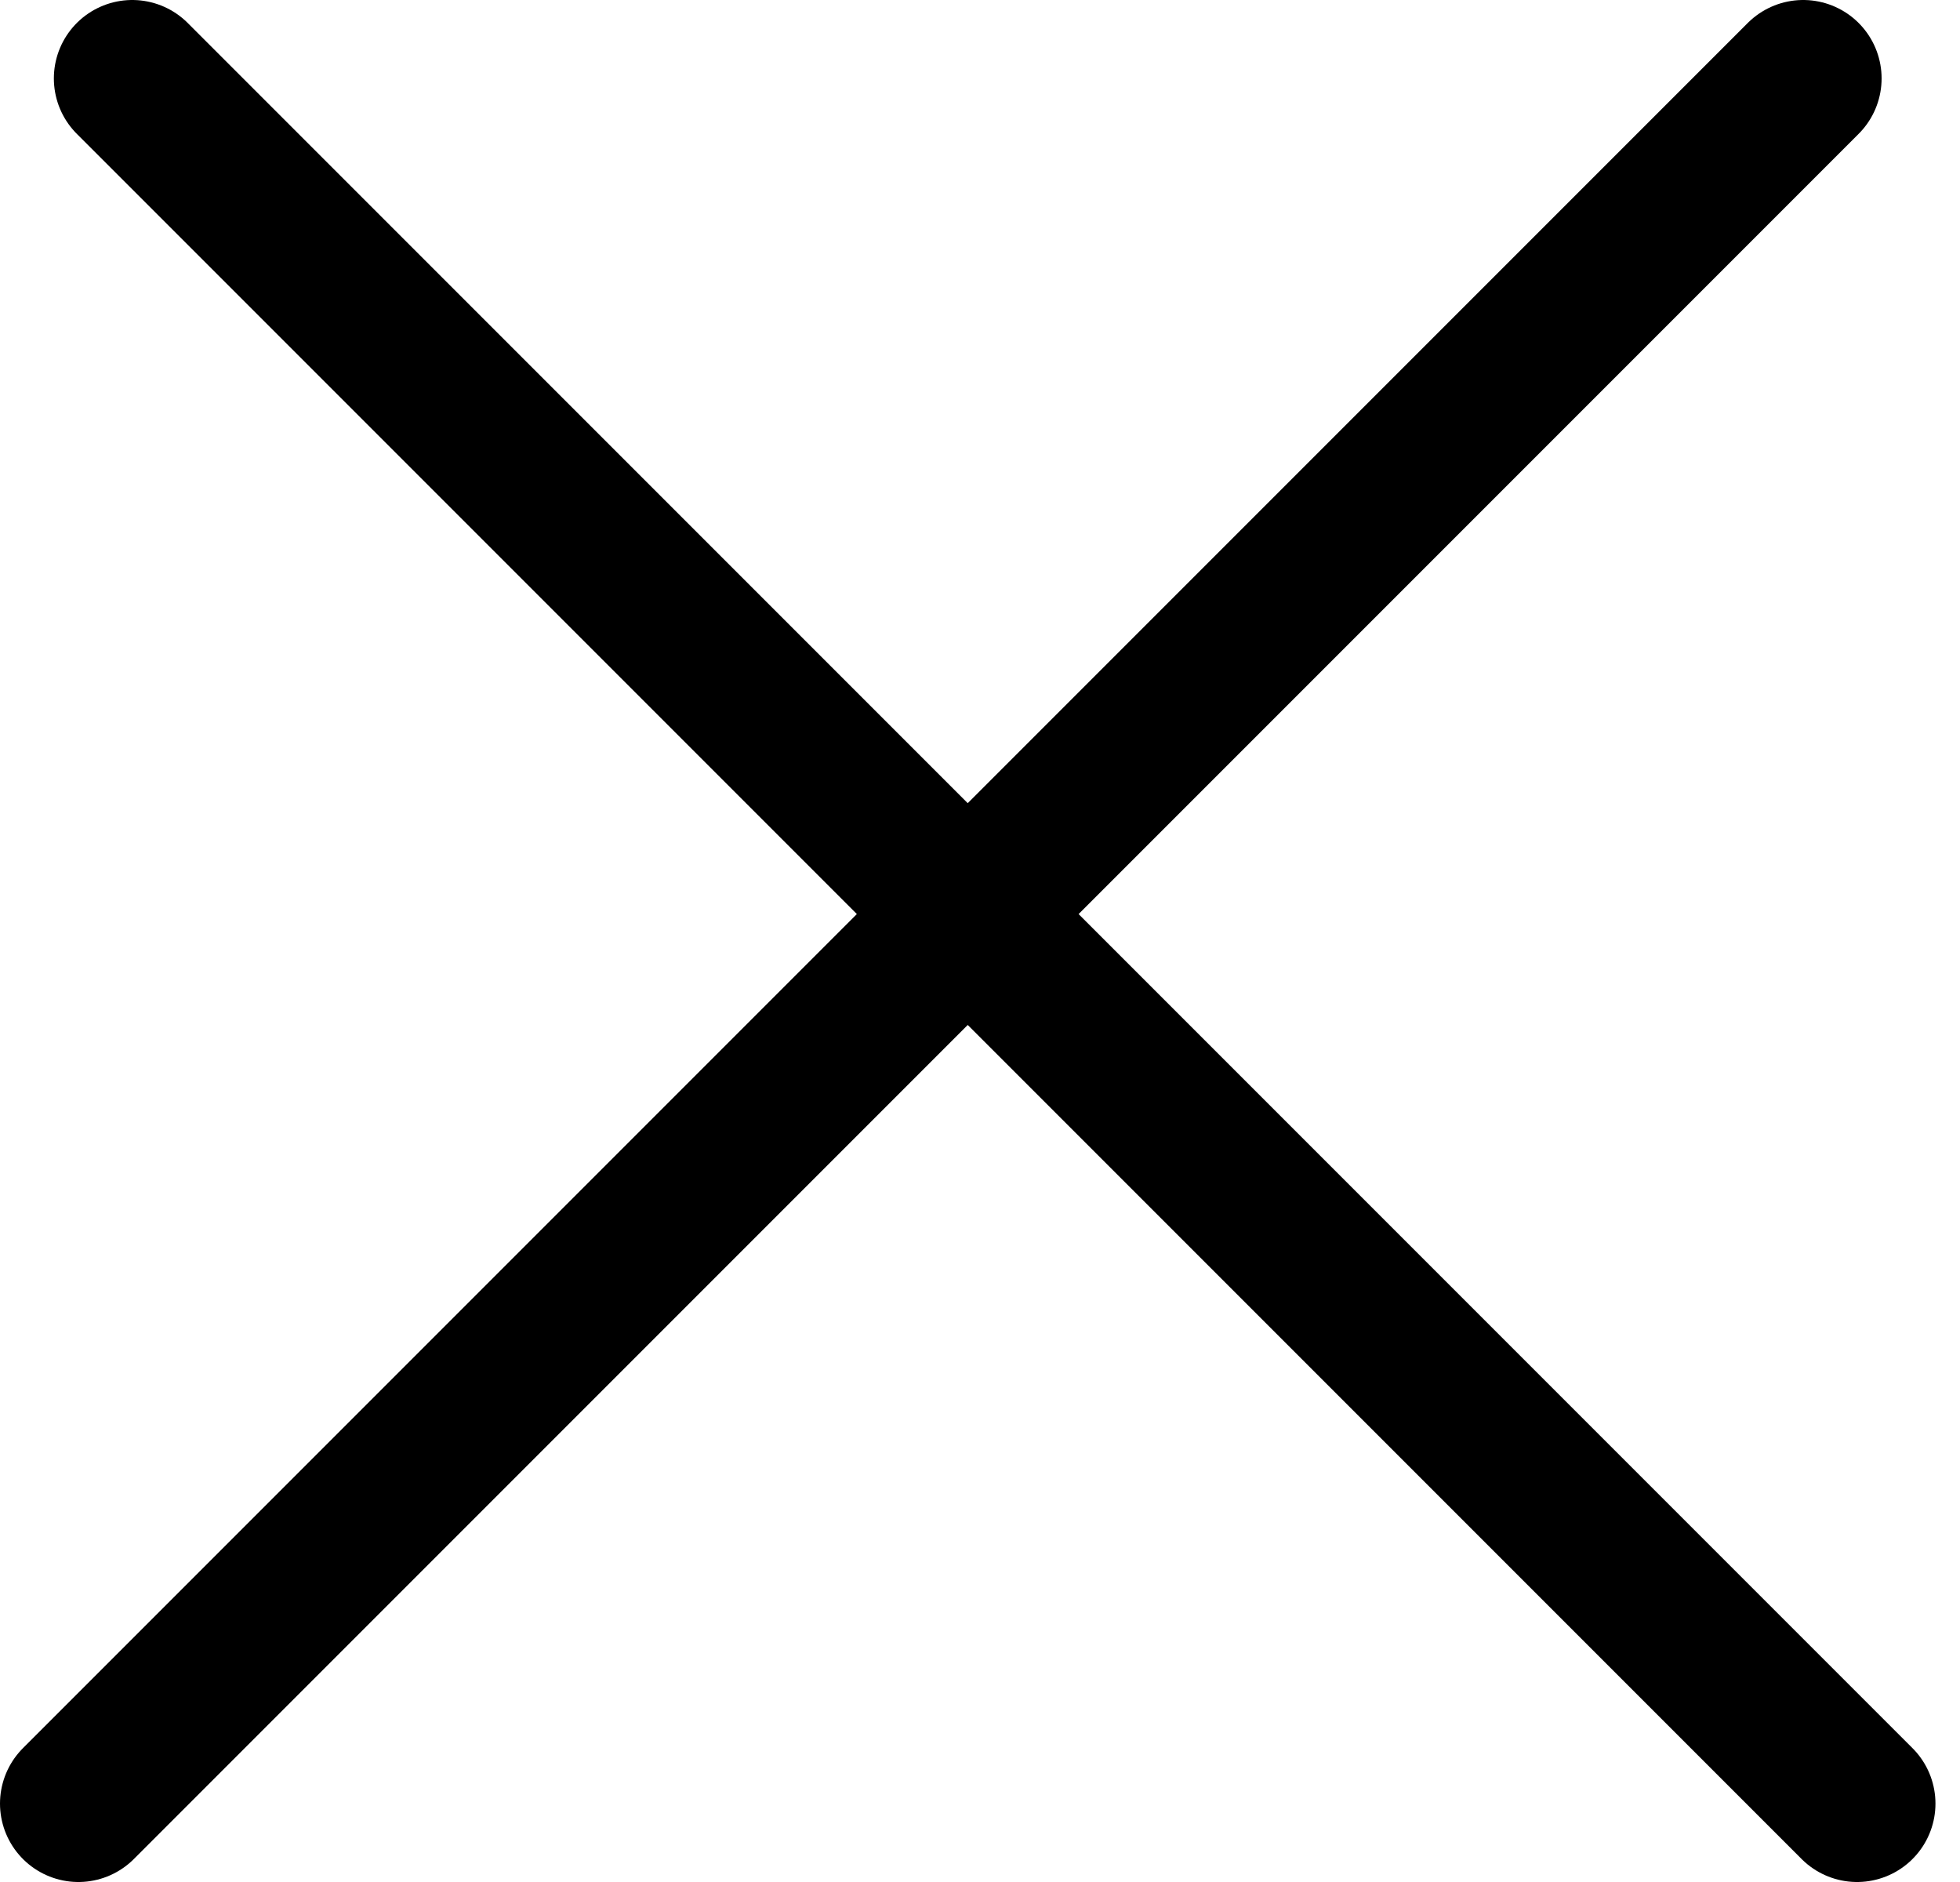 <svg width="25" height="24" viewBox="0 0 25 24" xmlns="http://www.w3.org/2000/svg">
    <path d="M1 23 23 1M1.687 1l22 22" stroke="#000" stroke-width="2" fill="none" fill-rule="evenodd" stroke-linecap="round" stroke-linejoin="round"/>
</svg>

